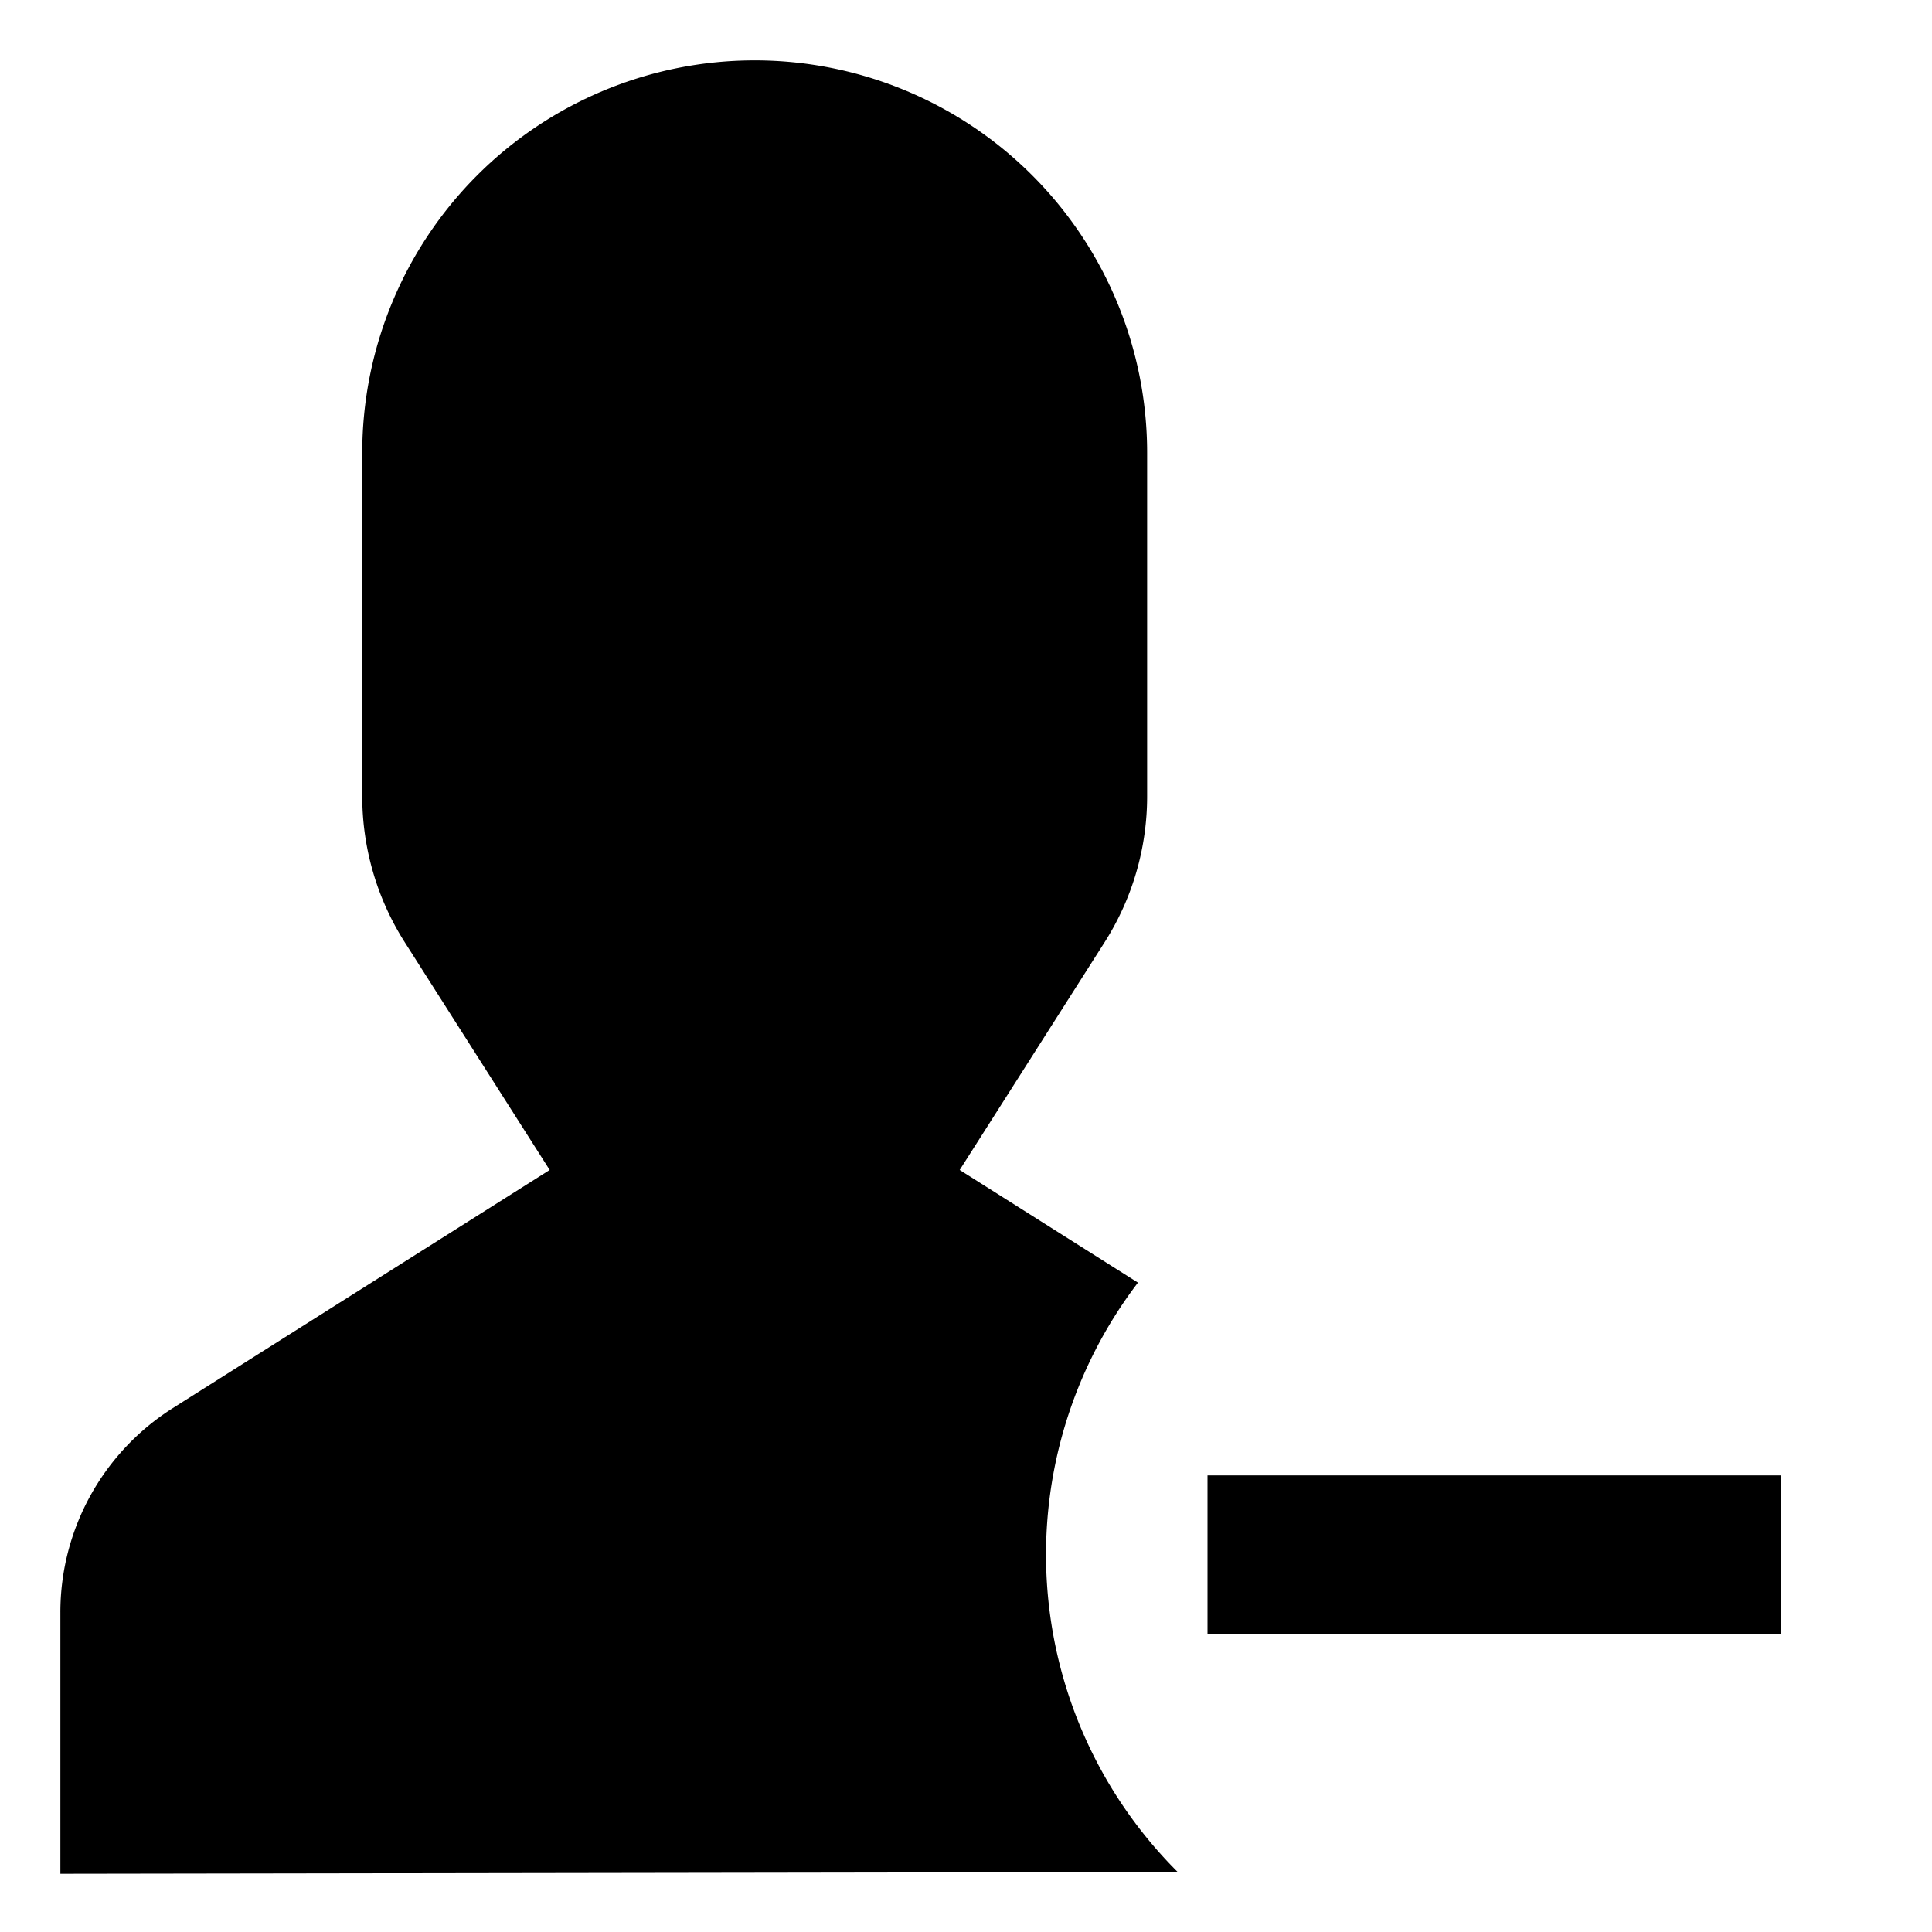 <svg xmlns="http://www.w3.org/2000/svg" viewBox="0 0 512 512">
  <path fill="currentColor" d="M312,496a118.813,118.813,0,0,1-10.429-156.089l-47.244-29.854,38.417-60.368A72.006,72.006,0,0,0,304,211.034V120A104,104,0,0,0,200,16h0A104,104,0,0,0,96,120v91.034a72.006,72.006,0,0,0,11.256,38.655l38.417,60.368-99.862,63.1A64,64,0,0,0,16,427.265v69.306l296.115-.459L312,496Z" class="ci-primary"/>
  <rect width="152" height="42" x="320" y="391" fill="currentColor" class="ci-primary"/>
</svg>
